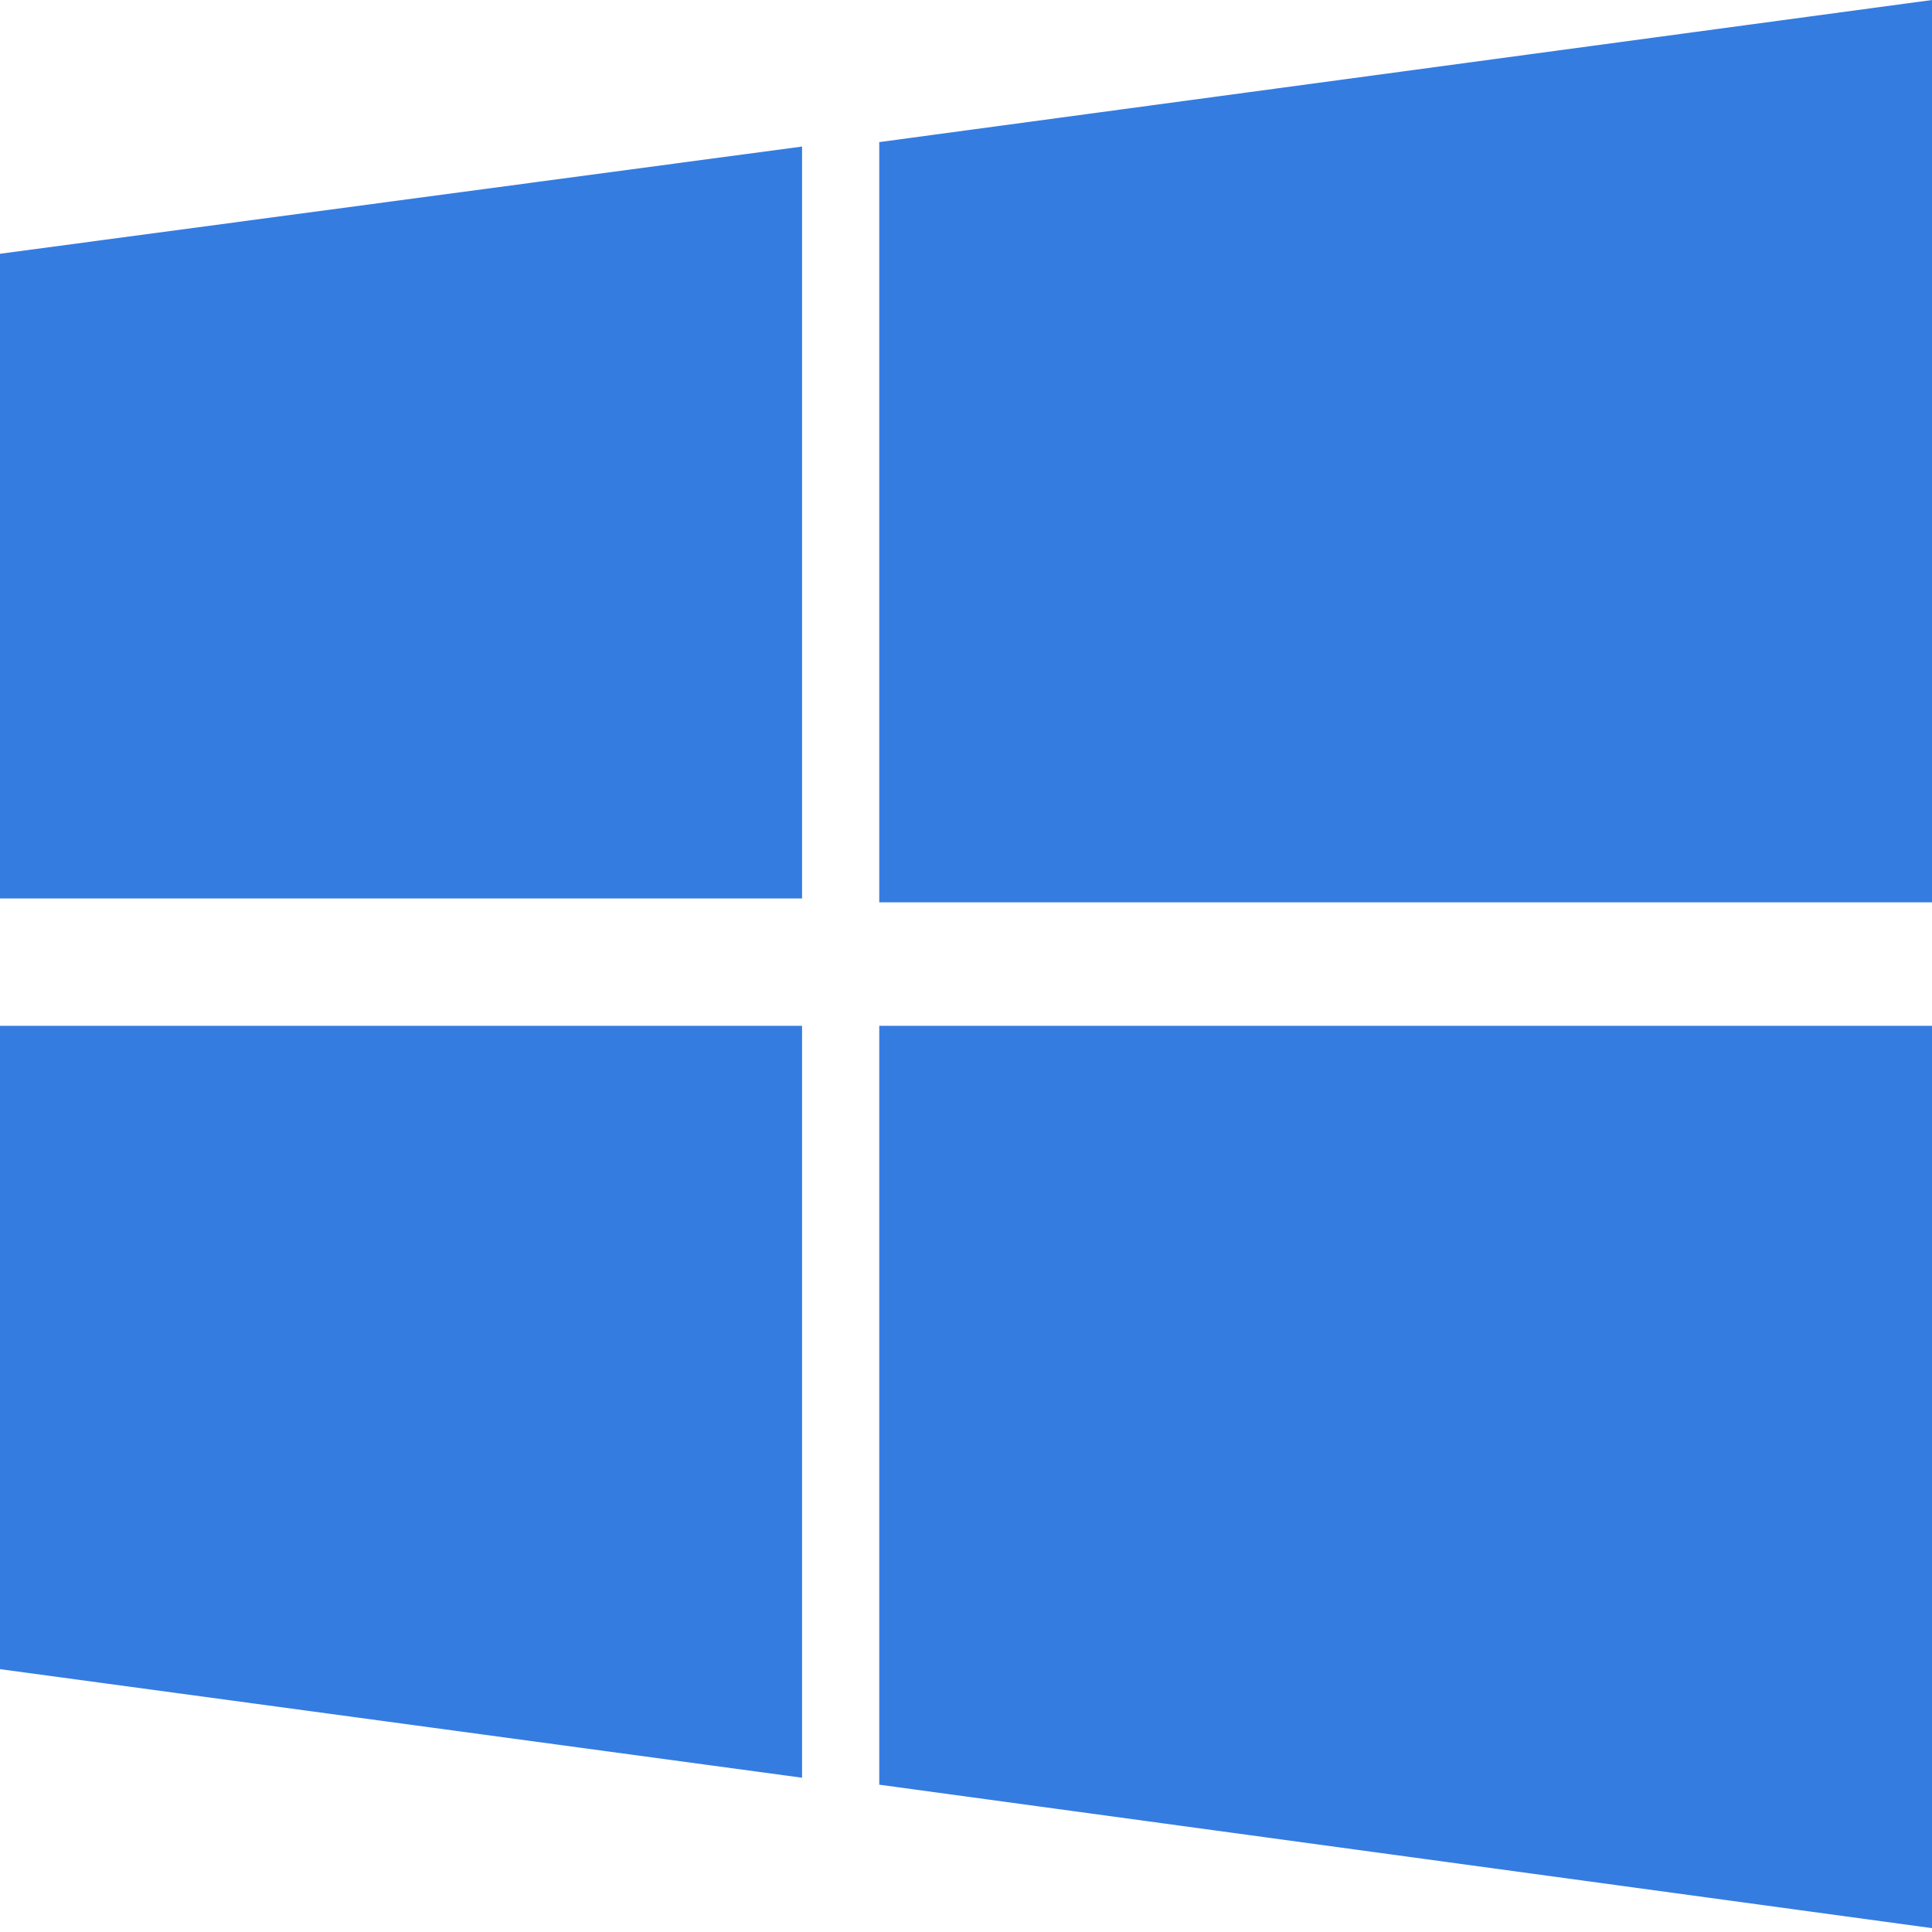 <?xml version="1.0" encoding="UTF-8"?>
<svg width="20px" height="20px" viewBox="0 0 20 20" version="1.1" xmlns="http://www.w3.org/2000/svg" xmlns:xlink="http://www.w3.org/1999/xlink">
    <!-- Generator: Sketch 51.3 (57544) - http://www.bohemiancoding.com/sketch -->
    <title>Shape</title>
    <desc>Created with Sketch.</desc>
    <defs></defs>
    <g id="首页" stroke="none" stroke-width="1" fill="none" fill-rule="evenodd">
        <g id="内容1200-" transform="translate(-644, -1639)" fill="#357CE1">
            <g id="Group-90" transform="translate(0, 1409)">
                <g id="Group-60-Copy" transform="translate(196, 190)">
                    <g id="Group-53" transform="translate(420, 0)">
                        <g id="Group-46" transform="translate(15, 26)">
                            <path d="M21.303,24.619 L21.303,32.403 L13,31.279 L13,24.619 L21.303,24.619 Z M21.303,15.517 L21.303,23.301 L13,23.301 L13,16.627 L21.303,15.517 Z M33,24.619 L33,33.96 L22.102,32.475 L22.102,24.619 L33,24.619 Z M33,14 L33,23.341 L22.102,23.341 L22.102,15.471 L33,14 Z" id="Shape"></path>
                        </g>
                    </g>
                </g>
            </g>
        </g>
    </g>
</svg>